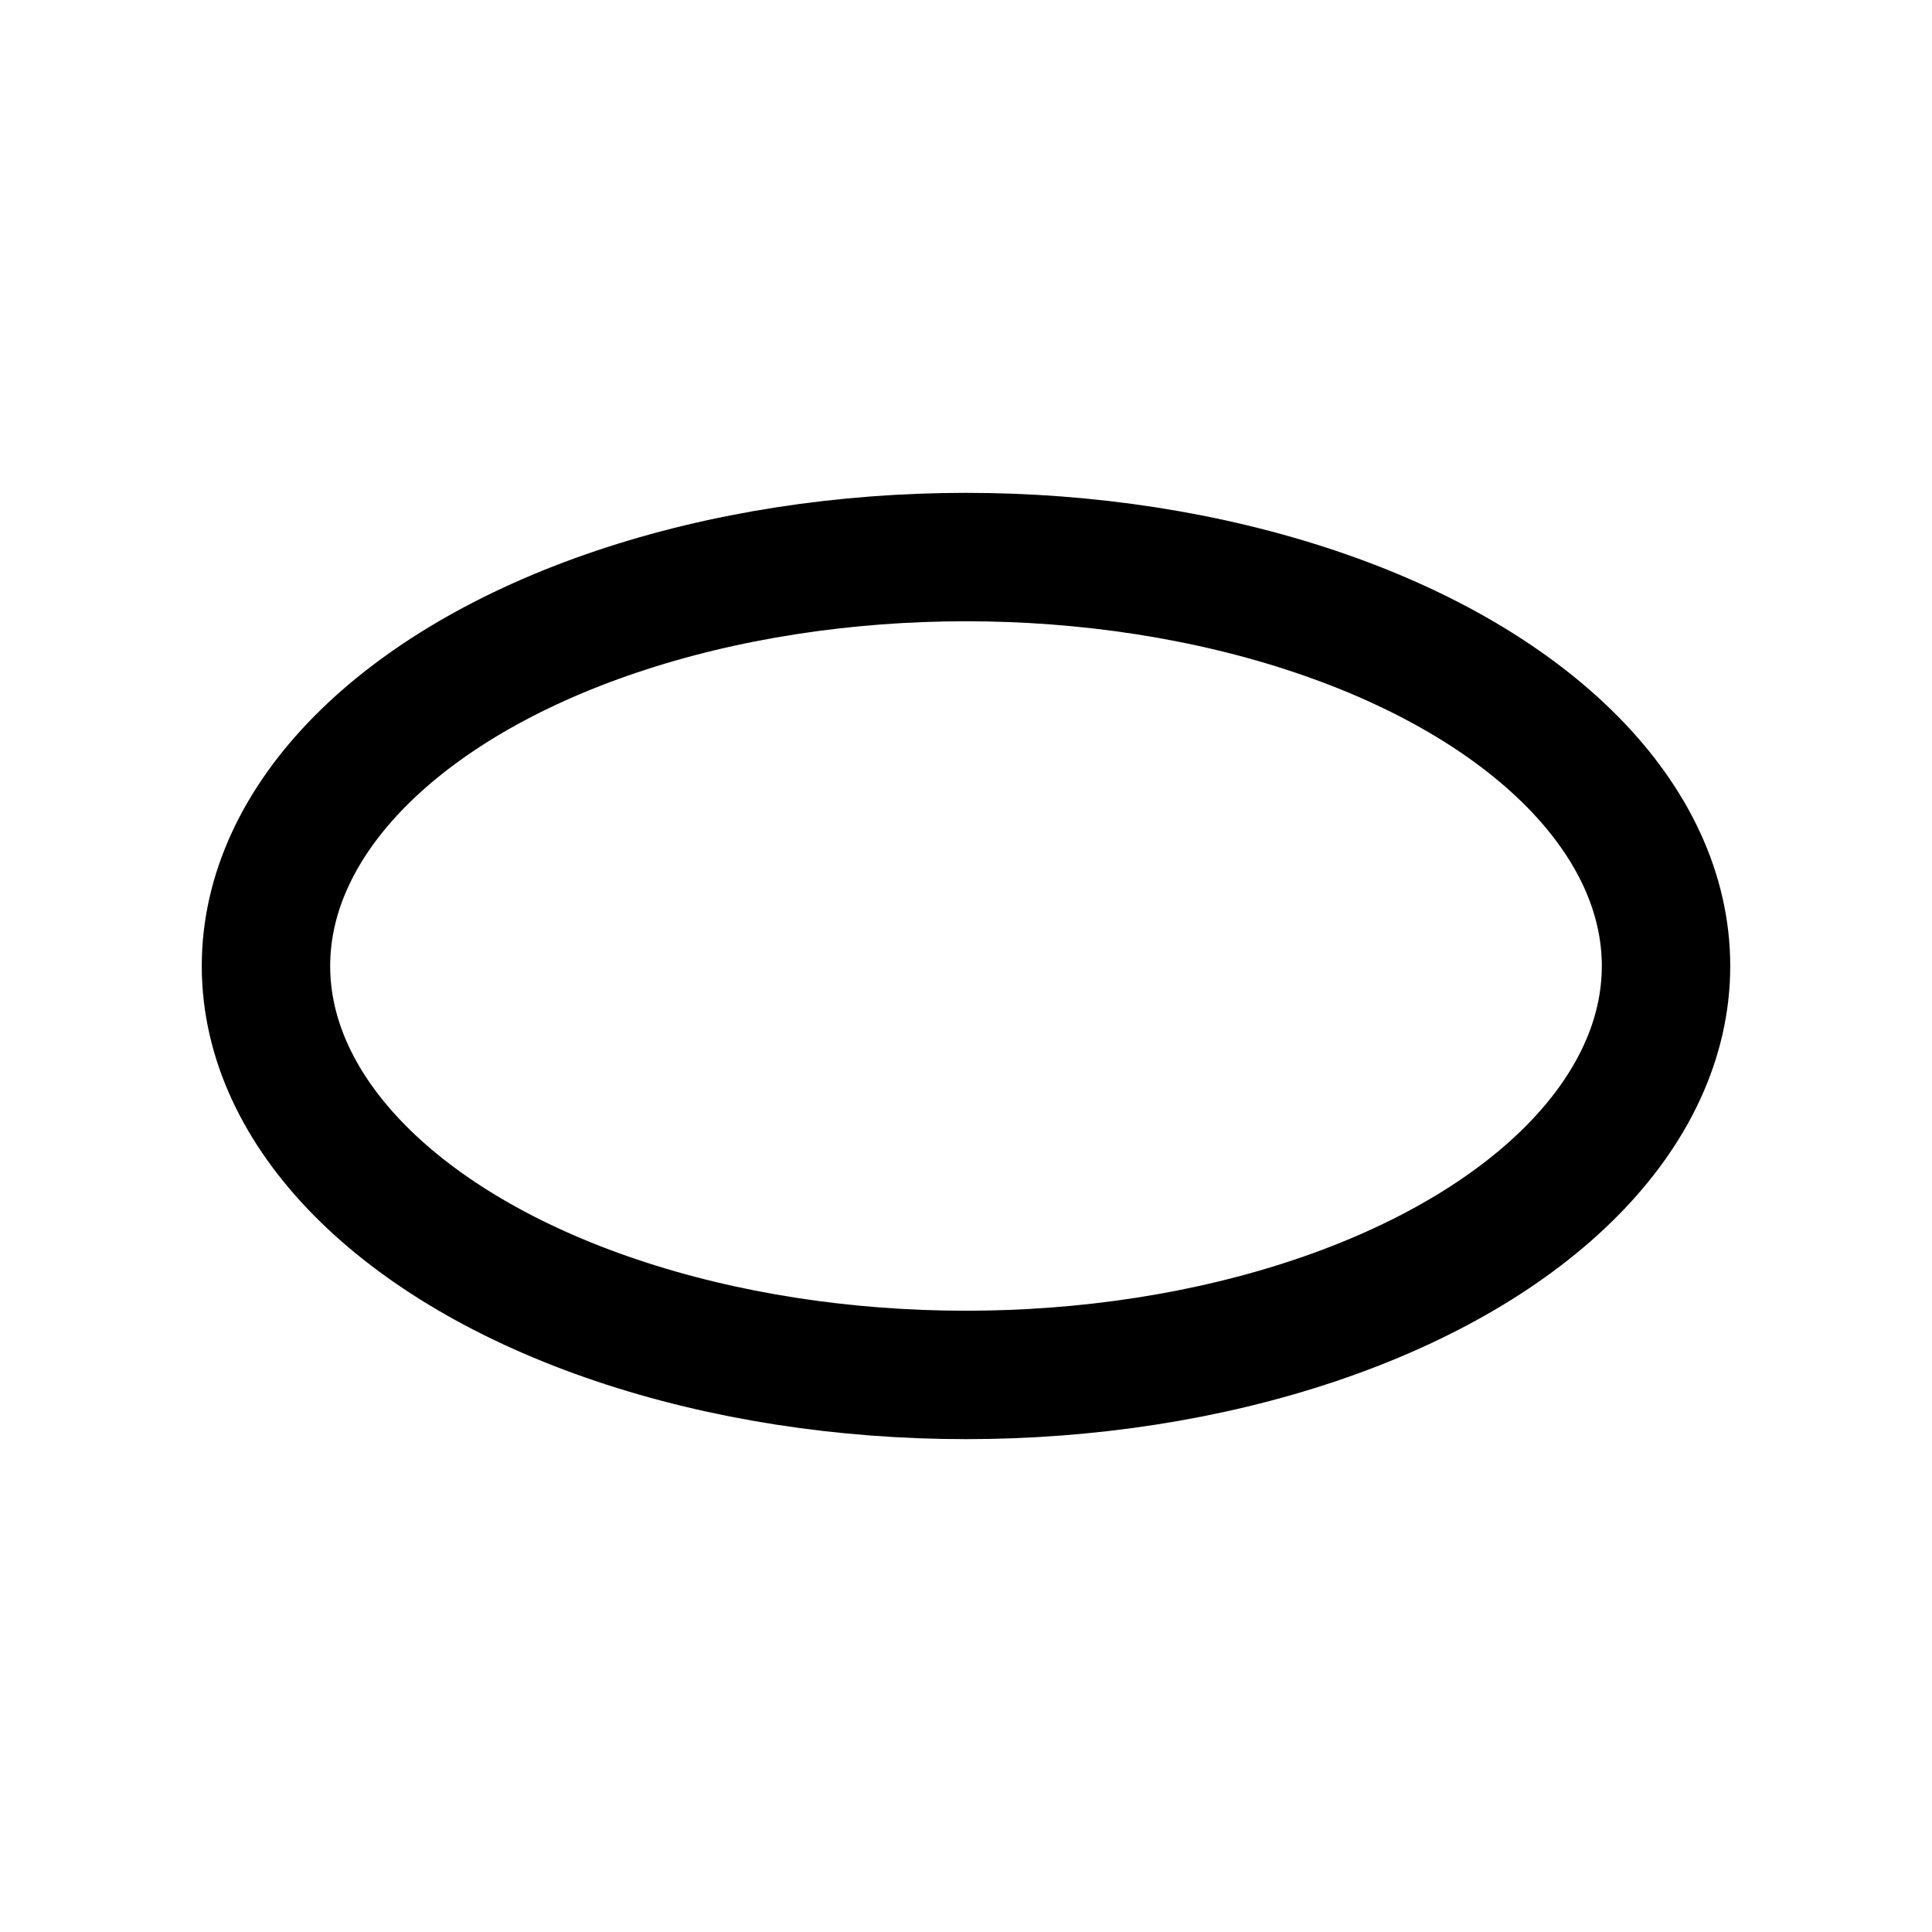 <?xml version="1.0" encoding="UTF-8" standalone="no"?>
<!-- Created with Inkscape (http://www.inkscape.org/) -->

<svg
   width="15mm"
   height="15mm"
   viewBox="0 0 15 15"
   version="1.1"
   id="svg531"
   inkscape:version="1.2.2 (b0a8486541, 2022-12-01)"
   sodipodi:docname="1.9 Hill.svg"
   xml:space="preserve"
   xmlns:inkscape="http://www.inkscape.org/namespaces/inkscape"
   xmlns:sodipodi="http://sodipodi.sourceforge.net/DTD/sodipodi-0.dtd"
   xmlns="http://www.w3.org/2000/svg"
   xmlns:svg="http://www.w3.org/2000/svg"><sodipodi:namedview
     id="namedview533"
     pagecolor="#ffffff"
     bordercolor="#000000"
     borderopacity="0.25"
     inkscape:showpageshadow="2"
     inkscape:pageopacity="0.0"
     inkscape:pagecheckerboard="0"
     inkscape:deskcolor="#d1d1d1"
     inkscape:document-units="mm"
     showgrid="false"
     inkscape:zoom="3.2141975"
     inkscape:cx="-112.46975"
     inkscape:cy="98.313809"
     inkscape:window-width="1447"
     inkscape:window-height="1053"
     inkscape:window-x="230"
     inkscape:window-y="27"
     inkscape:window-maximized="0"
     inkscape:current-layer="layer1" /><defs
     id="defs528" /><g
     inkscape:label="Layer 1"
     inkscape:groupmode="layer"
     id="layer1"><ellipse
       style="fill:none;stroke:#000000;stroke-width:0.997;stroke-dasharray:none"
       id="path8750"
       cx="7.5"
       cy="7.5"
       rx="5.435"
       ry="3.175" /></g></svg>
